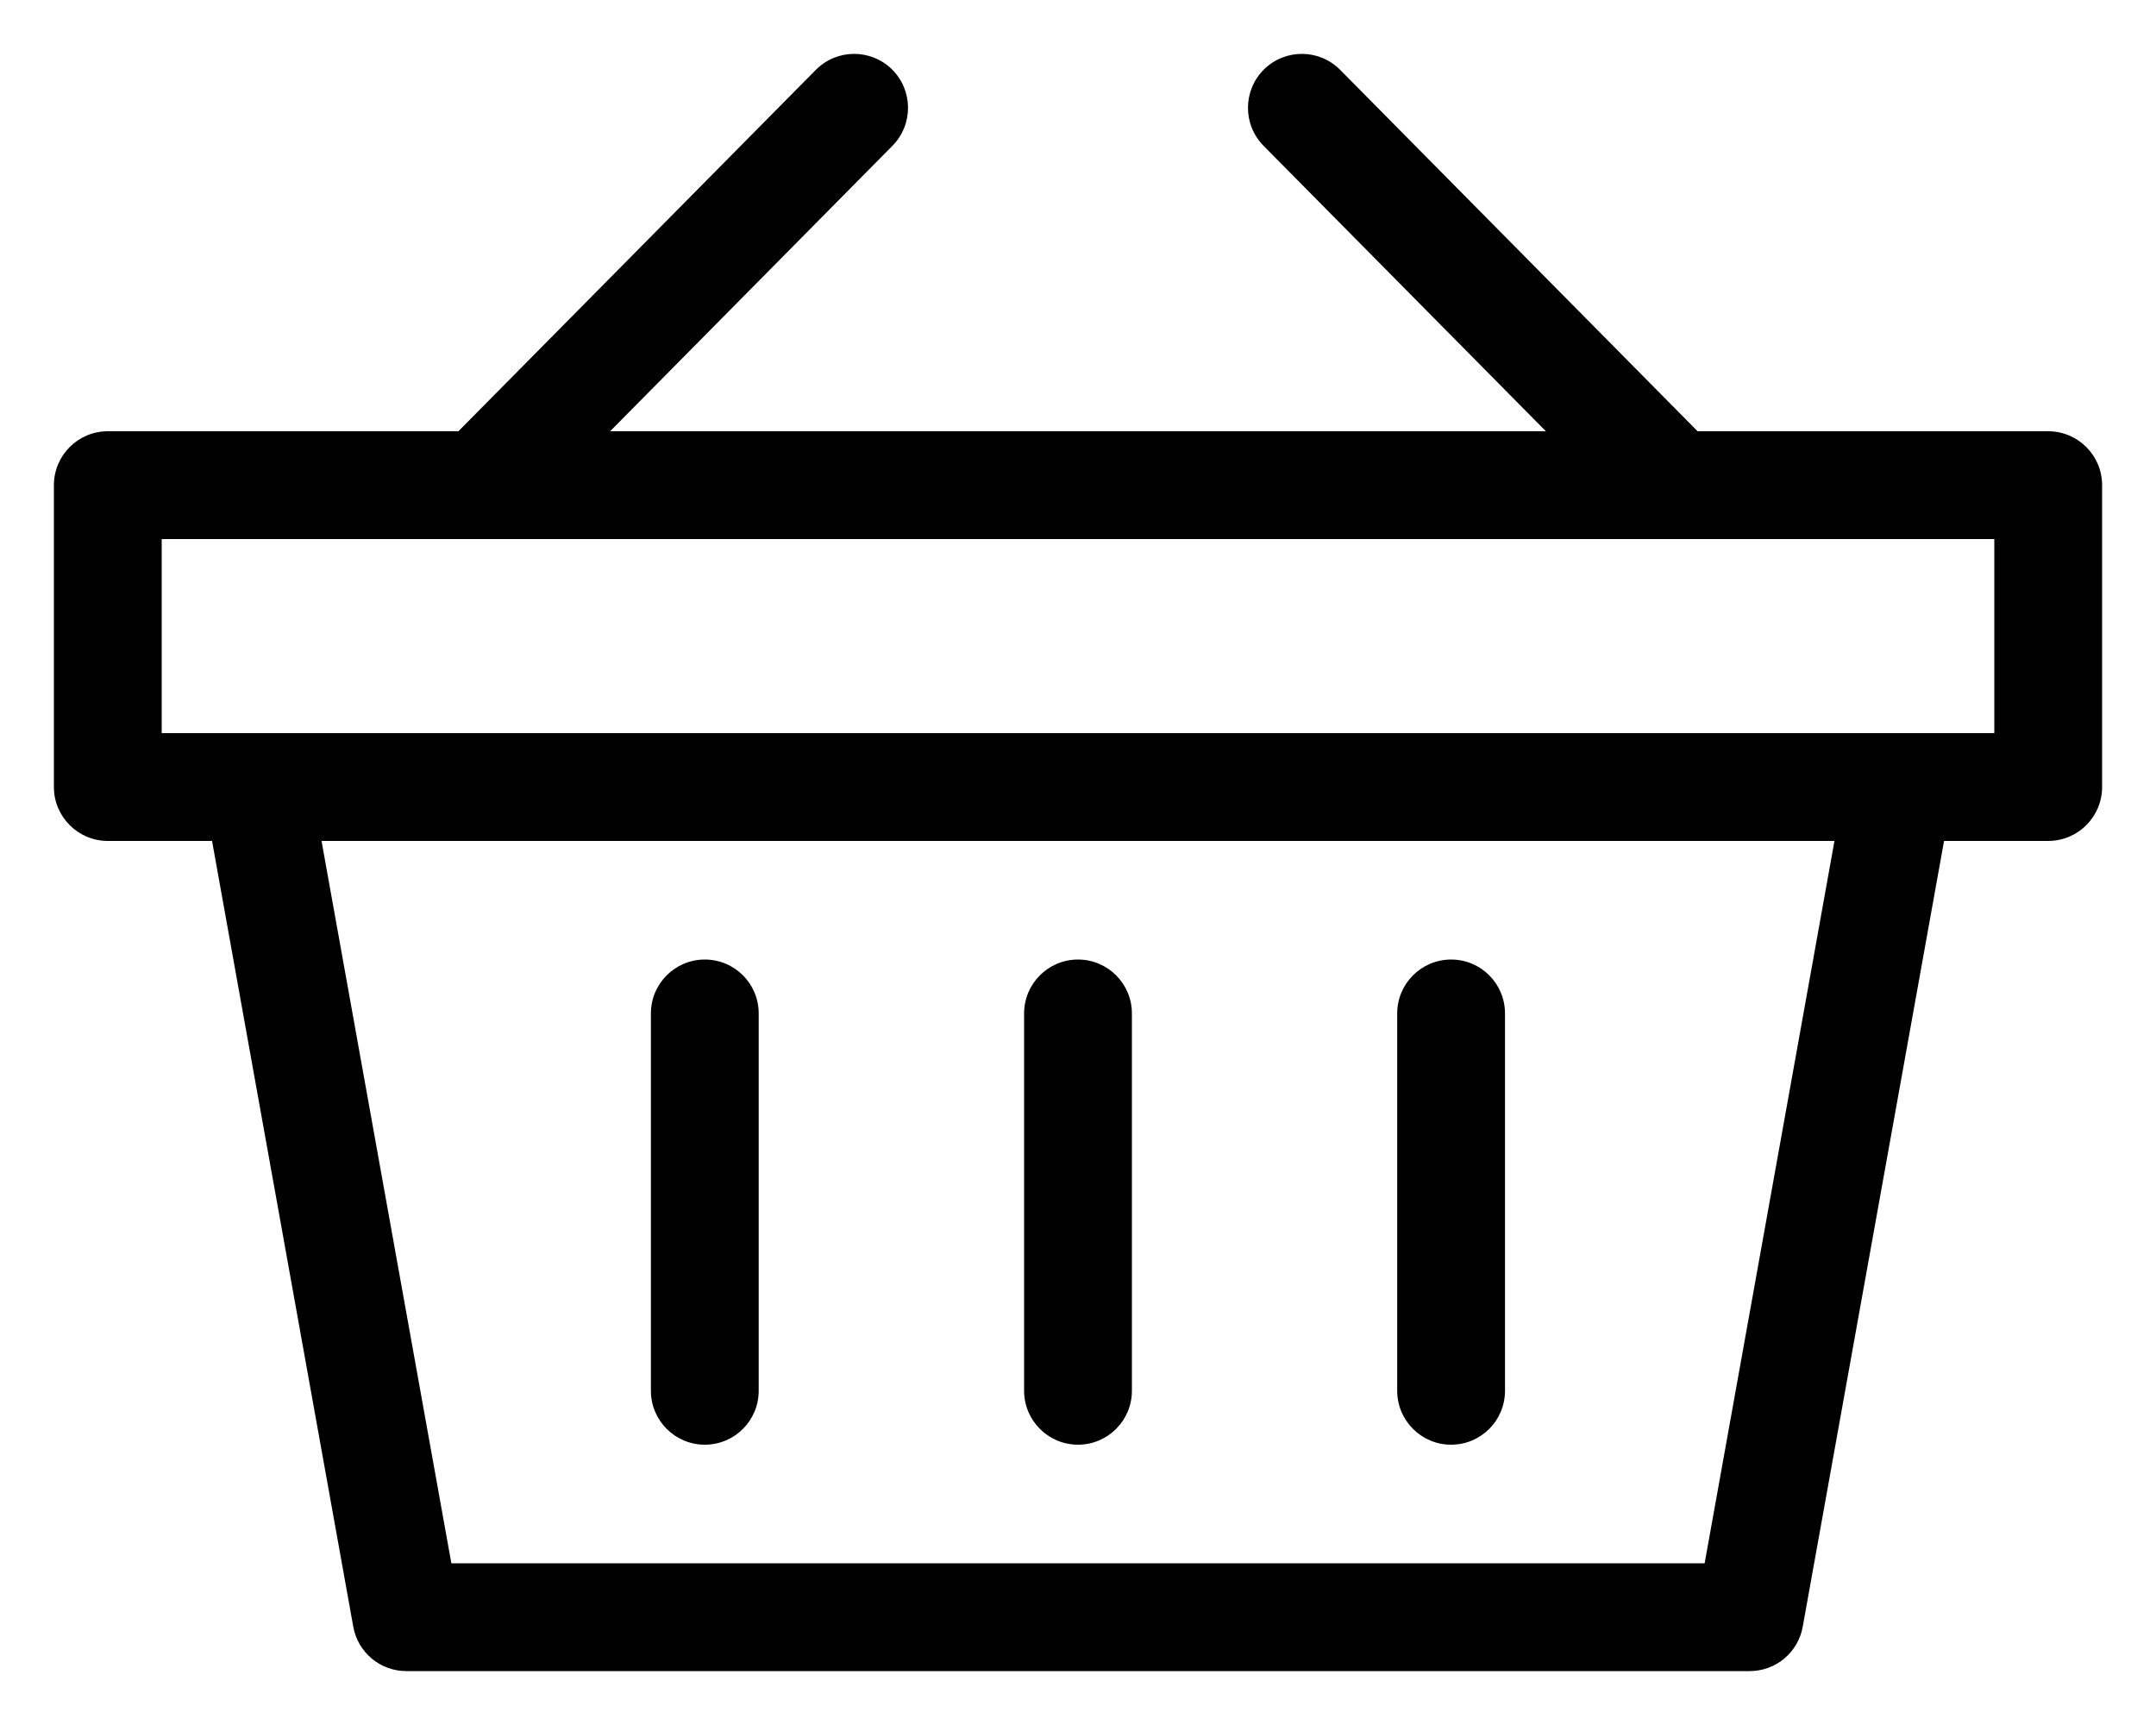 <svg width="20" height="16" viewBox="0 0 20 16" fill="none" xmlns="http://www.w3.org/2000/svg">
<path d="M12.961 12.9C12.961 13.176 13.185 13.4 13.461 13.4C13.738 13.4 13.961 13.176 13.961 12.9H12.961ZM13.961 9.4C13.961 9.124 13.738 8.9 13.461 8.9C13.185 8.9 12.961 9.124 12.961 9.4H13.961ZM9.5 12.9C9.5 13.176 9.724 13.4 10 13.4C10.276 13.4 10.5 13.176 10.5 12.9H9.5ZM10.5 9.4C10.5 9.124 10.276 8.9 10 8.9C9.724 8.9 9.5 9.124 9.5 9.4H10.5ZM6.038 12.9C6.038 13.176 6.262 13.4 6.538 13.4C6.815 13.4 7.038 13.176 7.038 12.9H6.038ZM7.038 9.4C7.038 9.124 6.815 8.9 6.538 8.9C6.262 8.9 6.038 9.124 6.038 9.4H7.038ZM3.769 15L3.277 15.088C3.32 15.327 3.527 15.5 3.769 15.5V15ZM16.231 15V15.5C16.473 15.5 16.68 15.327 16.723 15.088L16.231 15ZM1 7.3H0.5C0.5 7.576 0.724 7.8 1 7.8V7.3ZM1 4.5V4C0.724 4 0.5 4.224 0.5 4.5H1ZM19 4.5H19.5C19.5 4.224 19.276 4 19 4V4.5ZM19 7.3V7.8C19.276 7.8 19.5 7.576 19.5 7.3H19ZM8.279 1.352C8.473 1.155 8.471 0.839 8.275 0.644C8.078 0.45 7.762 0.452 7.568 0.648L8.279 1.352ZM12.432 0.648C12.238 0.452 11.922 0.45 11.725 0.644C11.529 0.839 11.527 1.155 11.721 1.352L12.432 0.648ZM13.961 12.9V9.4H12.961V12.9H13.961ZM10.5 12.9V9.4H9.5V12.9H10.5ZM7.038 12.9V9.4H6.038V12.9H7.038ZM4.261 14.912L2.877 7.212L1.893 7.388L3.277 15.088L4.261 14.912ZM3.769 15.5H16.231V14.5H3.769V15.5ZM16.723 15.088L18.108 7.388L17.123 7.212L15.739 14.912L16.723 15.088ZM2.385 6.8H1V7.8H2.385V6.8ZM1.5 7.3V4.5H0.5V7.3H1.5ZM18.5 4.5V7.3H19.5V4.5H18.5ZM19 6.8H17.615V7.8H19V6.8ZM17.615 6.8H2.385V7.8H17.615V6.8ZM1 5H4.462V4H1V5ZM4.817 4.852L8.279 1.352L7.568 0.648L4.106 4.148L4.817 4.852ZM4.462 5H15.539V4H4.462V5ZM15.539 5H19V4H15.539V5ZM15.894 4.148L12.432 0.648L11.721 1.352L15.183 4.852L15.894 4.148Z" fill="black"/>
</svg>
